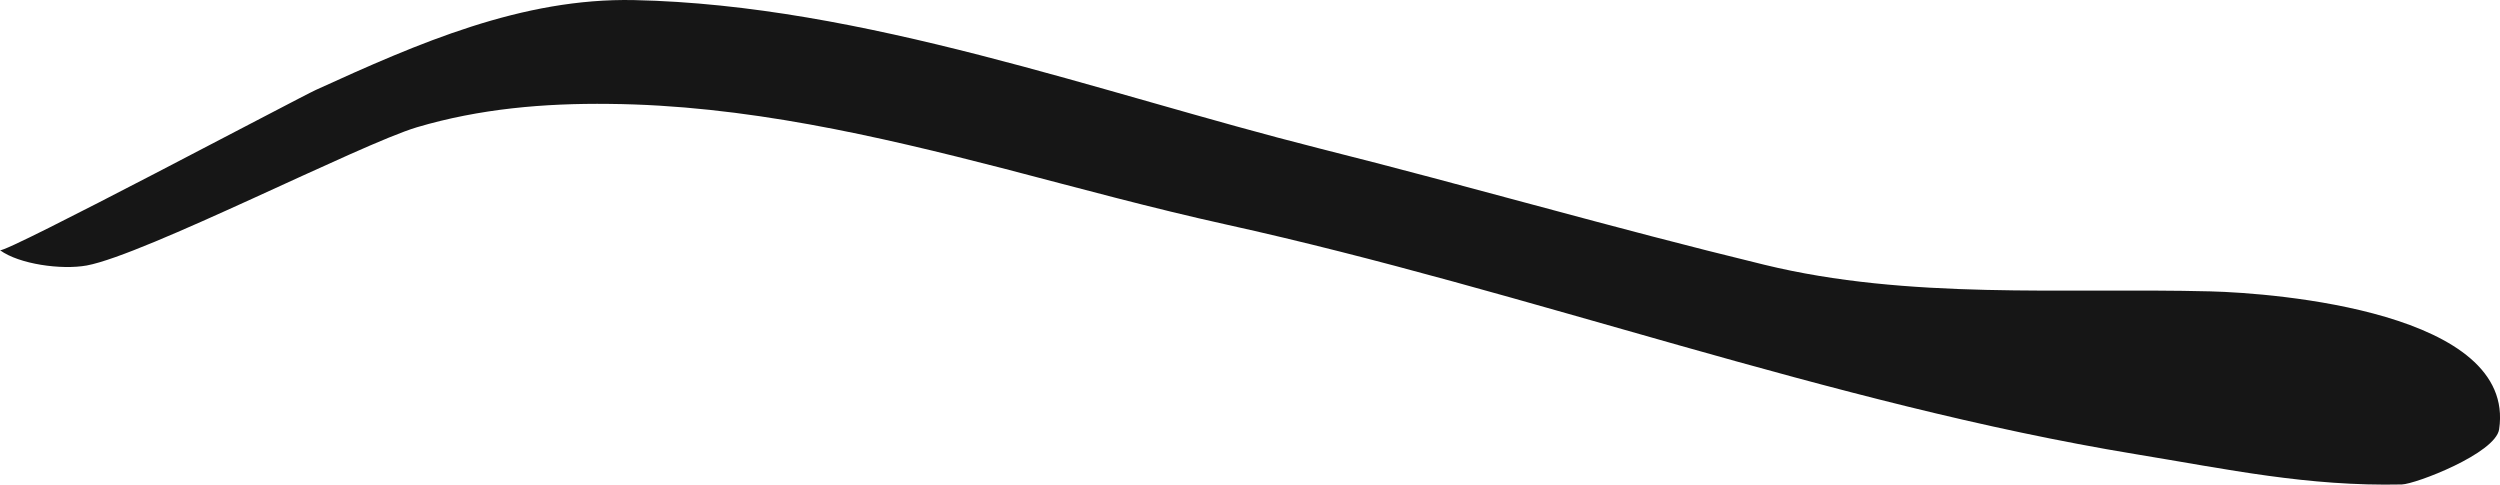 <svg version="1.1" id="图层_1" x="0px" y="0px" width="84.093px" height="16.301px" viewBox="0 0 84.093 16.301" enable-background="new 0 0 84.093 16.301" xml:space="preserve" xmlns="http://www.w3.org/2000/svg" xmlns:xlink="http://www.w3.org/1999/xlink" xmlns:xml="http://www.w3.org/XML/1998/namespace">
  <path fill="#161616" d="M2.919,8.93c1.947-0.362,9.198-4.078,11.1-4.648c2.113-0.626,4.282-0.813,6.476-0.787
	c4.539,0.042,8.959,1.063,13.329,2.19c2.474,0.645,4.944,1.321,7.438,1.871c10.146,2.239,20.31,6.031,30.568,7.72
	c3.131,0.514,5.783,1.088,8.959,1.02c0.461-0.011,3.152-1.041,3.275-1.856c0.588-3.943-7.525-4.584-9.715-4.639
	c-4.975-0.125-10.137,0.291-15.004-0.896c-5.195-1.263-9.783-2.609-14.968-3.913C36.942,3.114,29.05,0.167,21.331,0.003
	c-3.771-0.078-7.254,1.447-10.705,3.021C10.112,3.255,0.169,8.536,0,8.416C0.641,8.886,2.063,9.085,2.919,8.93z" class="color c1"/>
</svg>